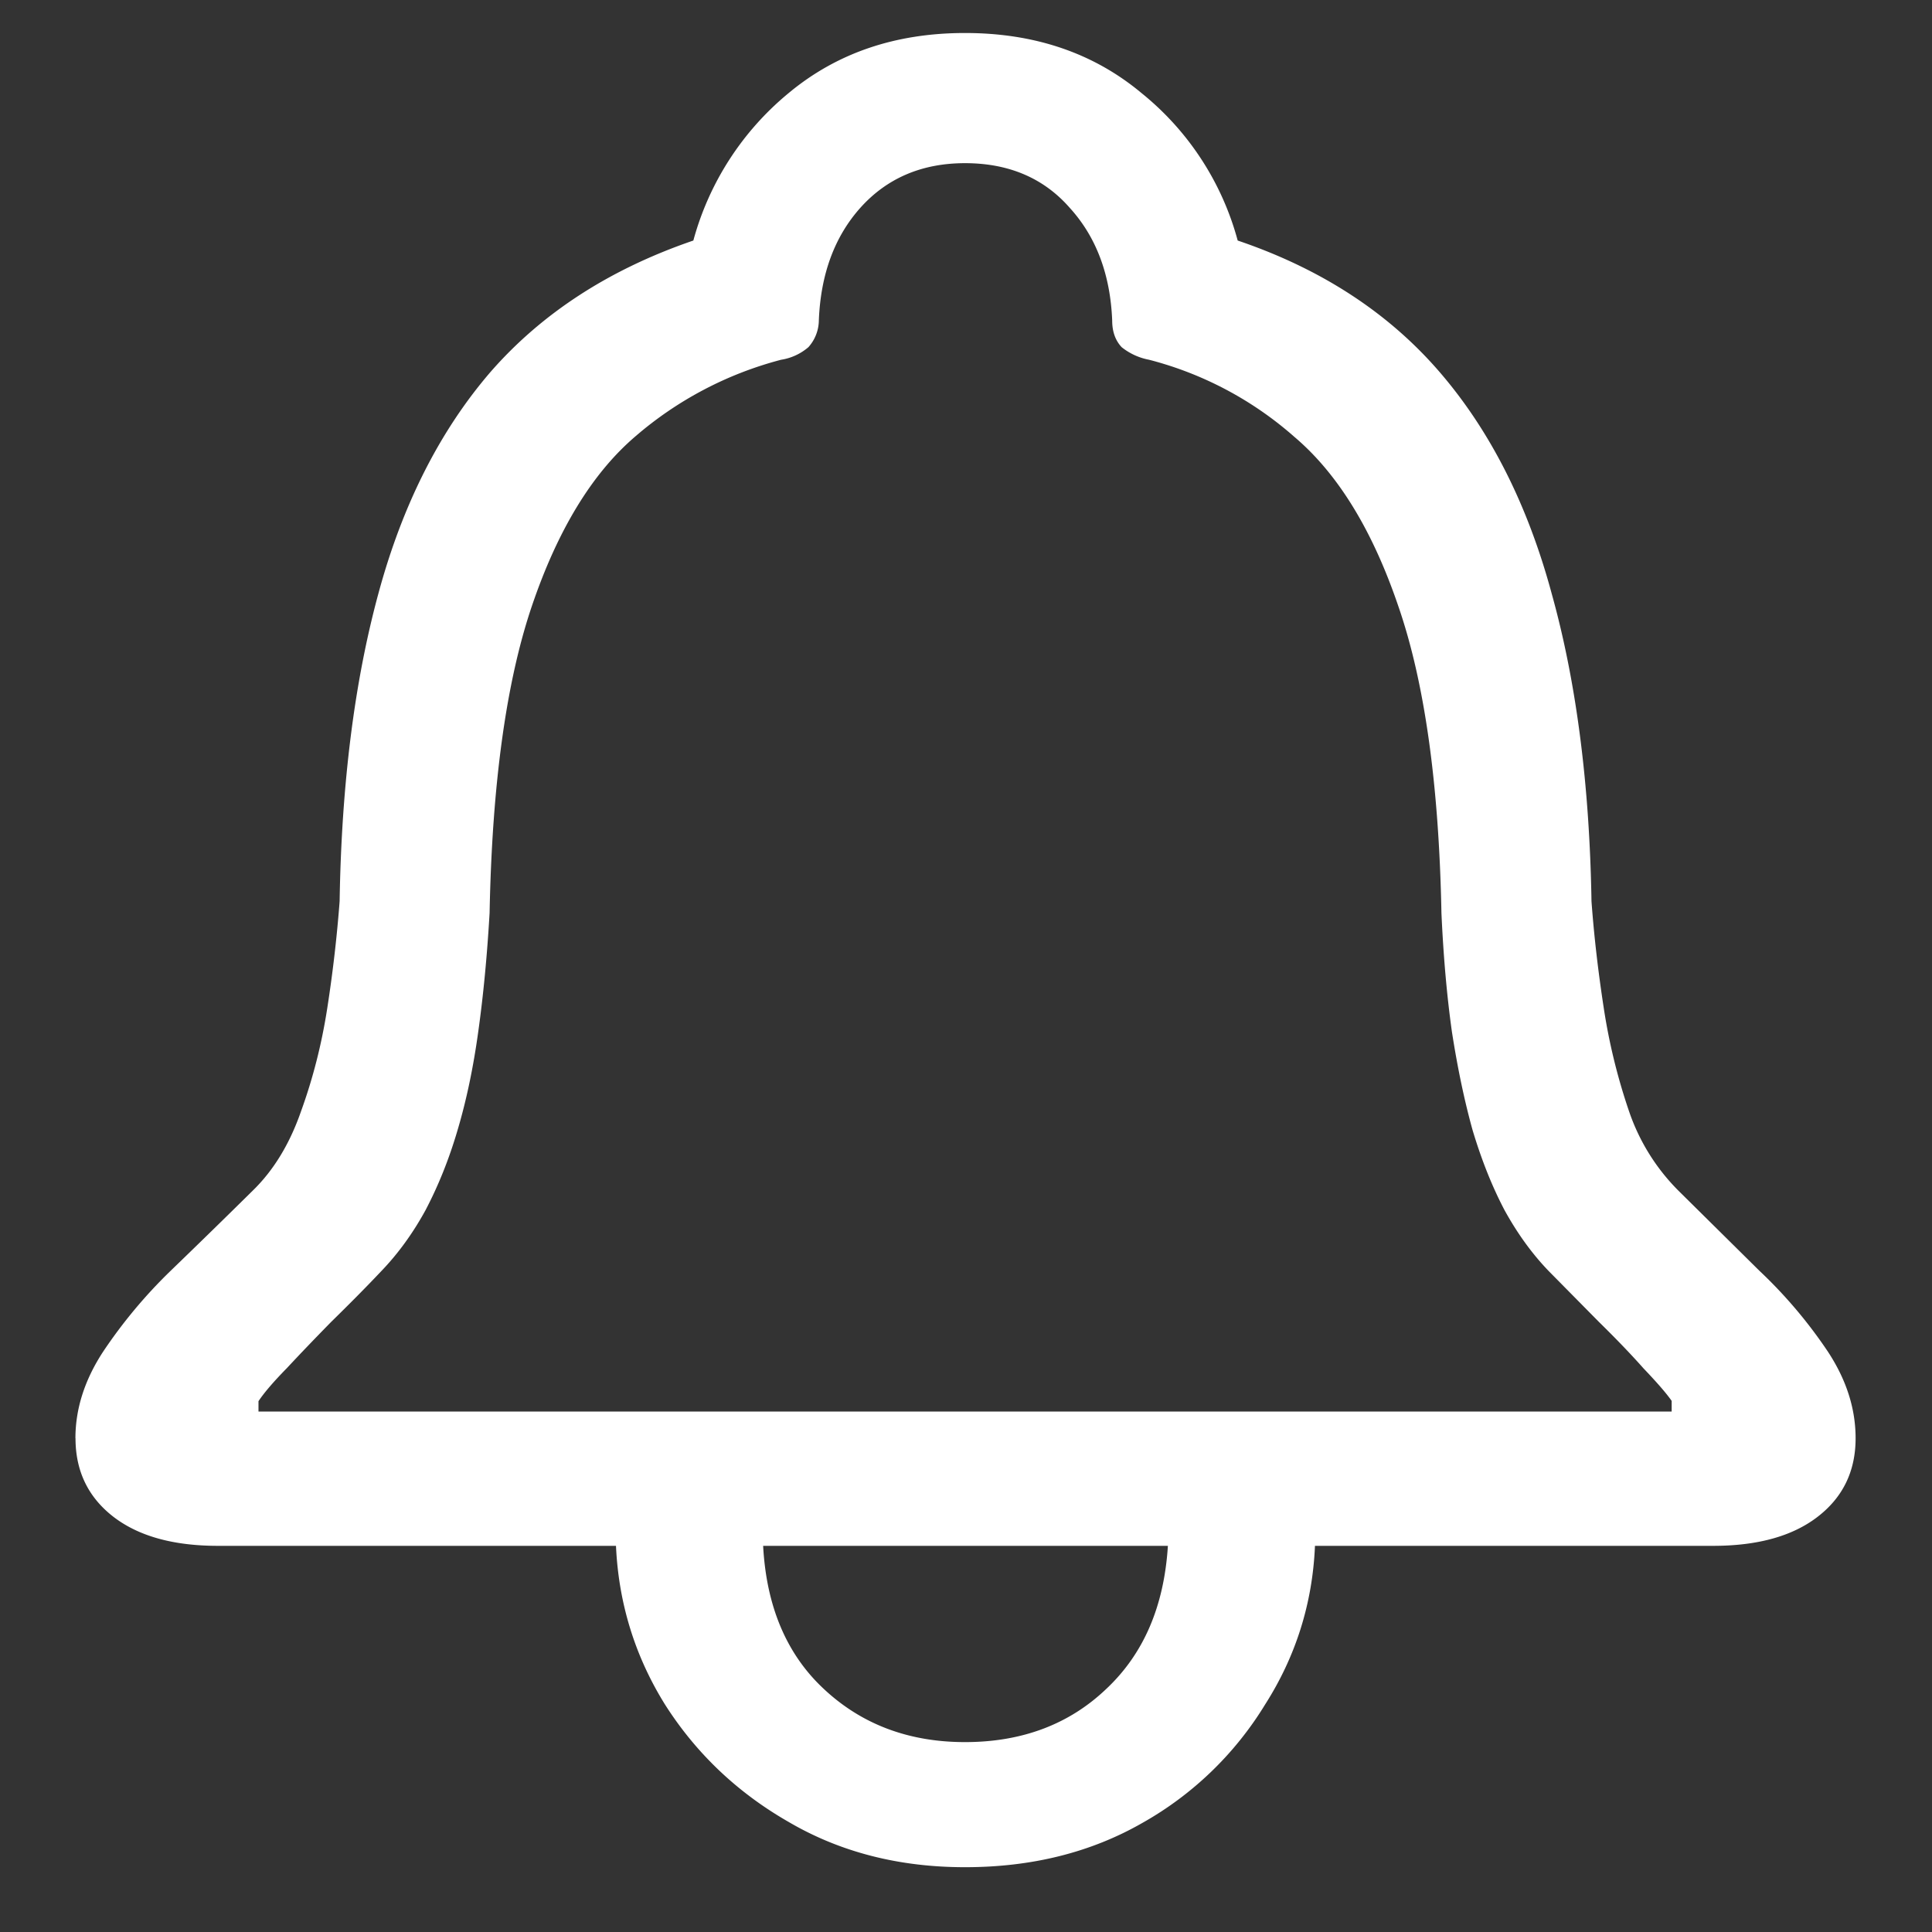 <svg xmlns="http://www.w3.org/2000/svg" width="24" height="24"><rect width="100%" height="100%" fill="#333333" stroke="none"/><path style="stroke:none;fill-rule:nonzero;fill:#fff;fill-opacity:1" d="M.938 17.867c0 .406.156.73.468.973.313.242.746.363 1.301.363h4.945c.032.711.235 1.371.61 1.973.383.601.894 1.09 1.535 1.457.64.375 1.371.562 2.191.562.828 0 1.563-.183 2.203-.55a4.196 4.196 0 0 0 1.524-1.47c.383-.6.59-1.26.62-1.972h4.946c.555 0 .989-.121 1.301-.363.313-.242.469-.567.469-.973 0-.367-.113-.722-.34-1.07a5.87 5.87 0 0 0-.856-1.012l-1.007-.996a2.56 2.56 0 0 1-.61-.98 7.393 7.393 0 0 1-.316-1.29c-.07-.457-.121-.898-.152-1.324-.024-1.449-.188-2.722-.493-3.816-.297-1.102-.761-2.024-1.394-2.758-.633-.734-1.469-1.281-2.508-1.633a3.532 3.532 0 0 0-1.195-1.832C13.586.66 12.855.41 11.988.41c-.86 0-1.59.246-2.191.746a3.591 3.591 0 0 0-1.184 1.832c-1.039.356-1.879.899-2.52 1.633-.632.734-1.097 1.656-1.394 2.758-.297 1.094-.457 2.367-.48 3.816-.032.426-.082.867-.153 1.325-.07.453-.18.882-.328 1.289-.14.402-.34.73-.597.98-.336.332-.676.664-1.02.996a6.165 6.165 0 0 0-.844 1.012c-.226.348-.34.703-.34 1.07Zm2.273-.332v-.129c.07-.105.187-.242.352-.41.164-.176.347-.367.55-.574.211-.207.418-.414.621-.629.211-.219.395-.473.551-.758.156-.297.29-.625.399-.996.109-.367.195-.773.257-1.223.063-.449.11-.941.141-1.476.031-1.606.207-2.875.527-3.817.32-.941.746-1.64 1.278-2.097a4.52 4.52 0 0 1 1.816-.957.68.68 0 0 0 .34-.157.506.506 0 0 0 .129-.332c.023-.574.195-1.039.515-1.398.329-.367.762-.555 1.301-.555.547 0 .98.188 1.301.555.328.36.504.828.527 1.398 0 .141.04.25.118.333a.775.775 0 0 0 .34.156 4.381 4.381 0 0 1 1.804.957c.54.457.969 1.156 1.29 2.097.327.942.507 2.211.538 3.817.024.535.067 1.027.13 1.476.07.45.155.856.257 1.223.11.367.242.7.398.996.157.285.34.54.551.758l.621.629c.211.207.395.398.551.574.164.172.281.305.352.406v.133Zm6.27 1.668h5.027c-.047.75-.301 1.34-.762 1.774-.46.441-1.047.664-1.758.664-.703 0-1.289-.223-1.758-.664-.46-.43-.71-1.024-.75-1.774Zm0 0"/></svg>